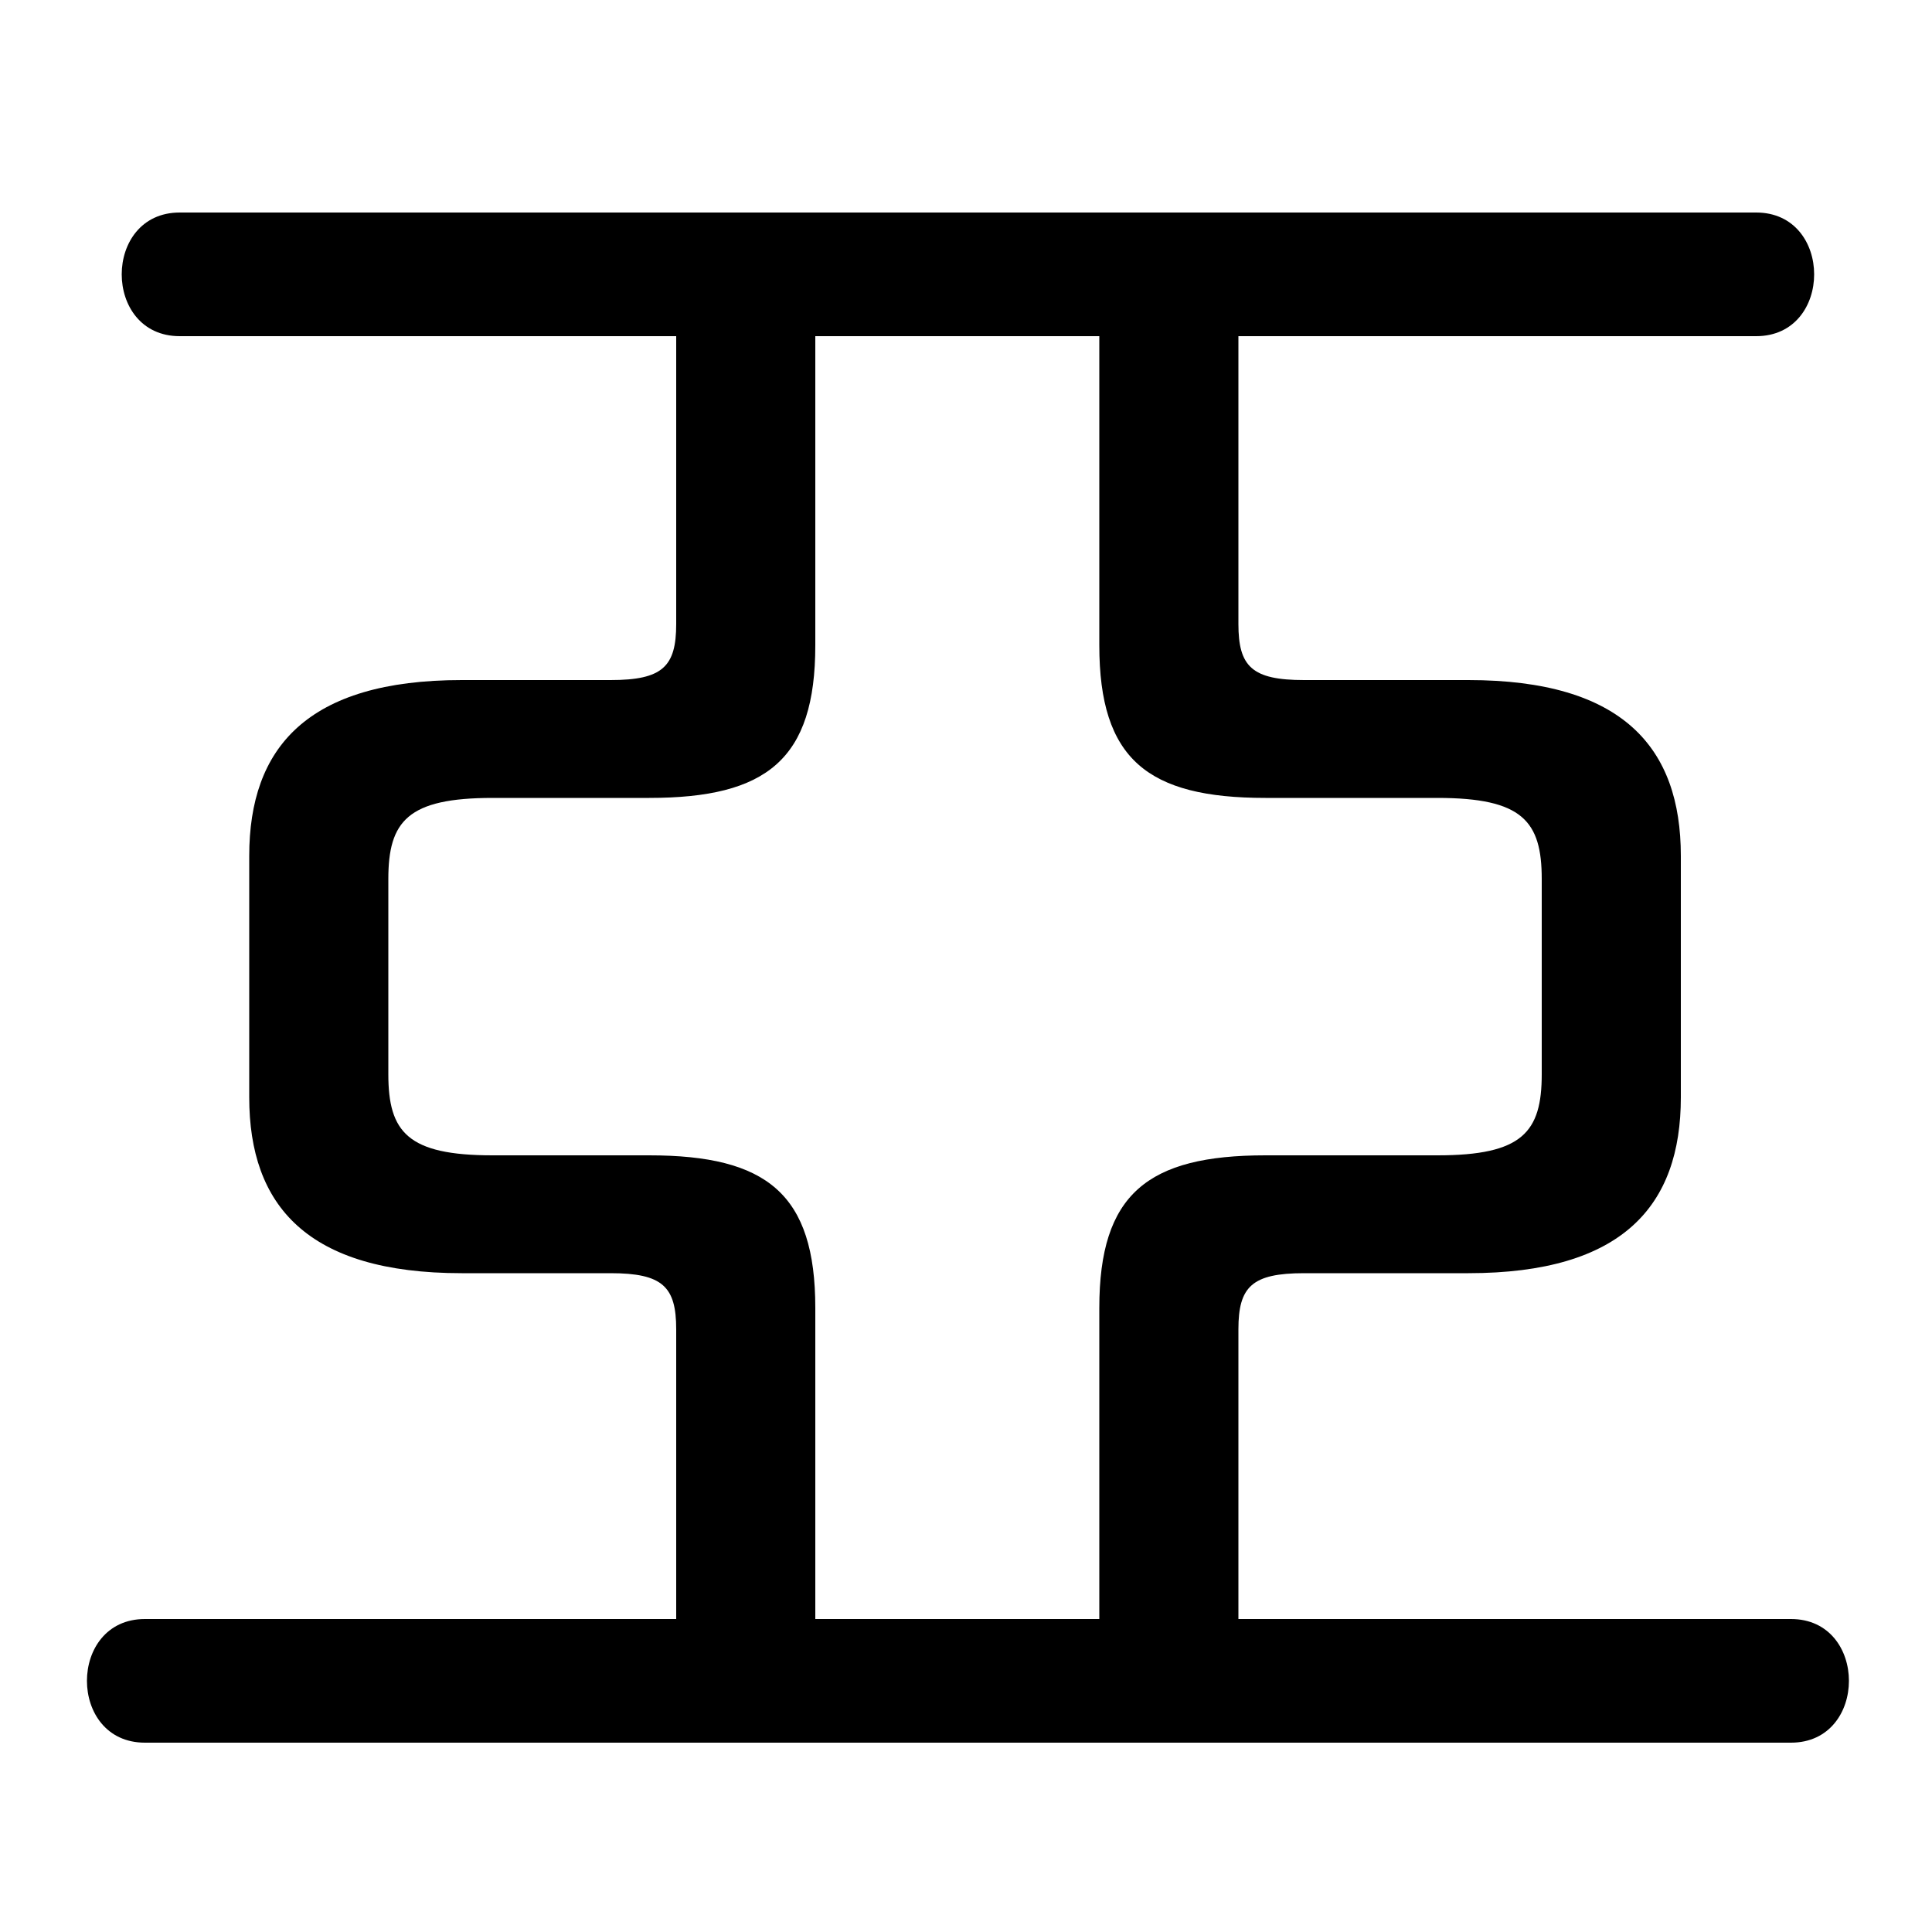 <svg xmlns="http://www.w3.org/2000/svg" viewBox="0 -44.0 50.0 50.0">
    <rect x="0" y="-44.0" width="50.0" height="50.0" fill="#808080" stroke="none"/>
    <g transform="scale(1, -1)">
        <!-- ボディの枠 -->
        <rect x="0" y="-6.0" width="50.0" height="50.0"
            stroke="white" fill="white"/>
        <!-- グリフ座標系の原点 -->
        <circle cx="0" cy="0" r="5" fill="white"/>
        <!-- グリフのアウトライン -->
        <g style="fill:black;stroke:#000000;stroke-width:0;stroke-linecap:round;stroke-linejoin:round;">
        <path d="M 17.5 35.3 L 17.5 27.85 C 17.5 26.75 17.15 26.4 15.8 26.4 L 11.95 26.4 C 7.95 26.4 6.45 24.65 6.45 21.85 L 6.45 15.6 C 6.45 12.8 7.95 11.05 11.95 11.05 L 15.8 11.05 C 17.15 11.05 17.5 10.7 17.5 9.6 L 17.5 2.1 L 3.75 2.1 C 2.75 2.1 2.25 1.3 2.25 0.5 C 2.25 -0.3 2.75 -1.1 3.75 -1.1 L 46.35 -1.1 C 47.35 -1.1 47.85 -0.3 47.85 0.5 C 47.85 1.3 47.35 2.1 46.35 2.1 L 32.05 2.1 L 32.05 9.6 C 32.05 10.7 32.4 11.05 33.75 11.05 L 38.0 11.05 C 42.0 11.05 43.5 12.8 43.5 15.6 L 43.5 21.85 C 43.5 24.65 42.0 26.4 38.0 26.4 L 33.75 26.4 C 32.4 26.4 32.05 26.75 32.05 27.85 L 32.05 35.3 L 45.45 35.3 C 46.45 35.3 46.95 36.1 46.95 36.9 C 46.95 37.7 46.45 38.5 45.45 38.5 L 4.65 38.5 C 3.65 38.5 3.15 37.7 3.15 36.9 C 3.15 36.1 3.65 35.3 4.65 35.3 Z M 21.1 35.3 L 28.45 35.3 L 28.45 27.3 C 28.45 24.35 29.7 23.35 32.75 23.35 L 37.2 23.35 C 39.4 23.35 39.9 22.75 39.9 21.25 L 39.9 16.2 C 39.9 14.7 39.4 14.1 37.2 14.1 L 32.75 14.1 C 29.7 14.1 28.45 13.1 28.45 10.15 L 28.45 2.1 L 21.1 2.1 L 21.1 10.15 C 21.1 13.1 19.85 14.1 16.8 14.1 L 12.75 14.1 C 10.55 14.1 10.05 14.7 10.05 16.2 L 10.05 21.25 C 10.05 22.75 10.55 23.35 12.75 23.35 L 16.8 23.35 C 19.85 23.35 21.1 24.35 21.1 27.3 Z"/>
    </g>
    </g>
</svg>
